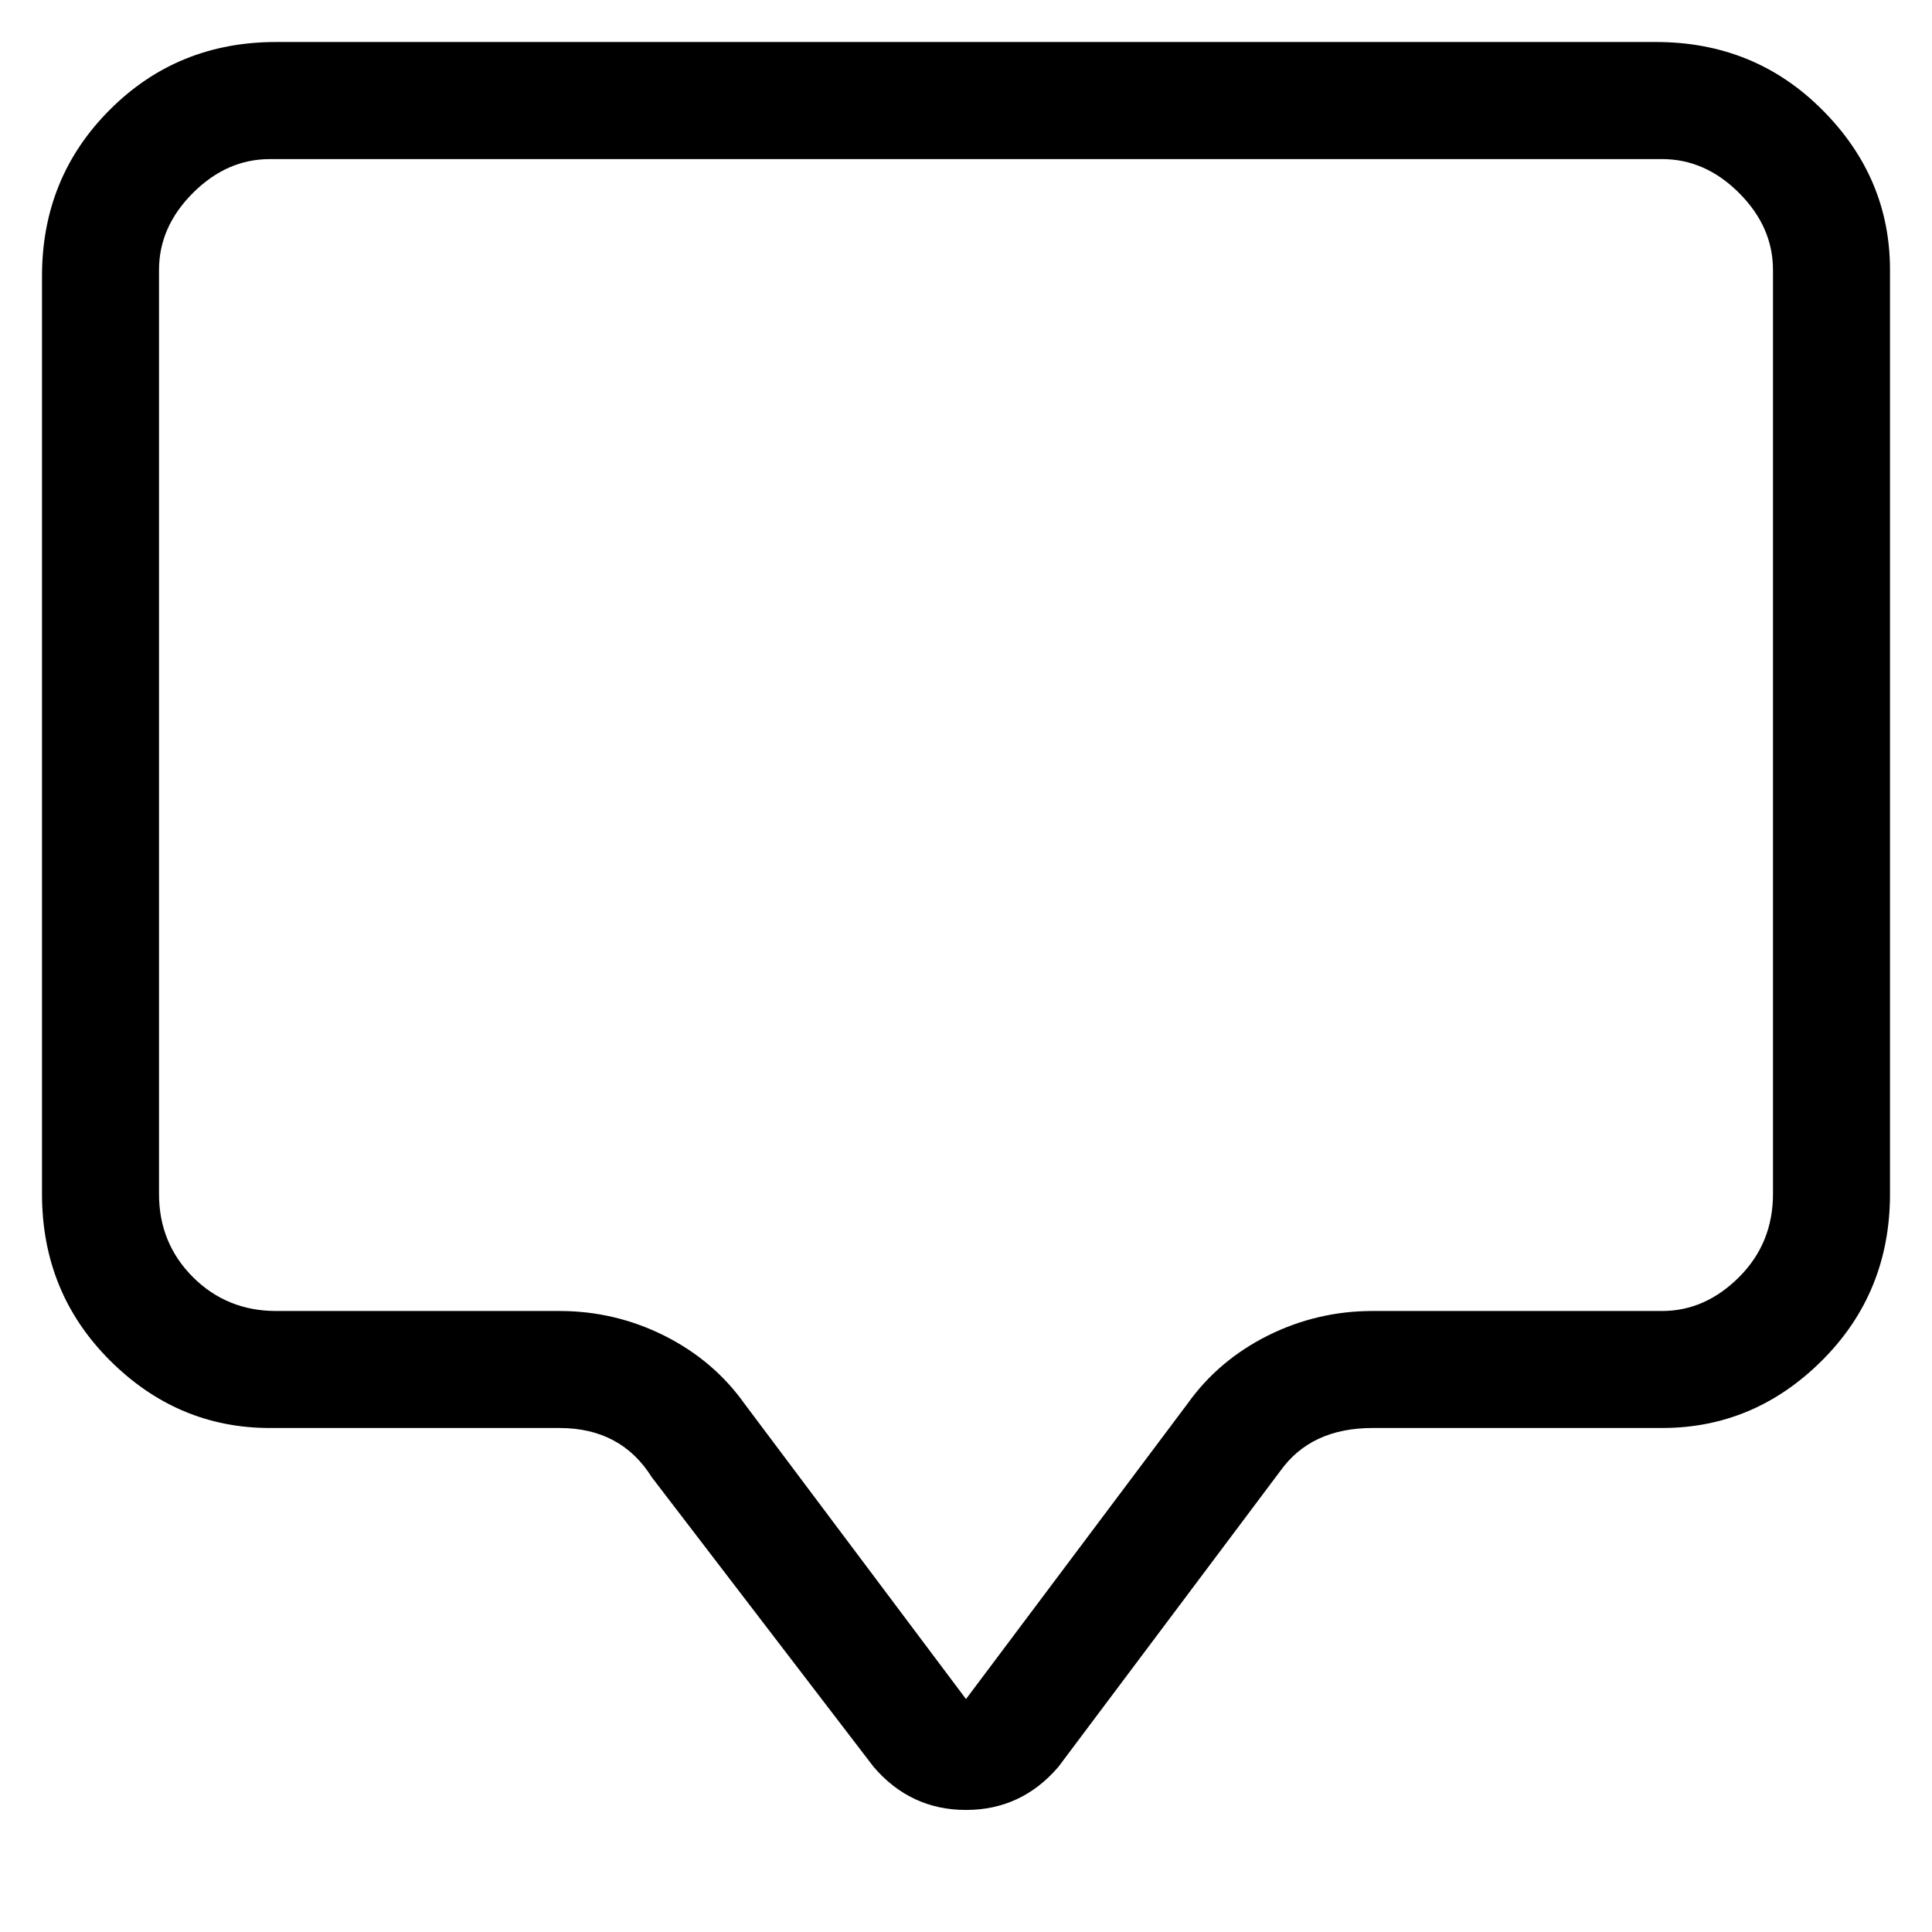 <svg width="23" height="23" viewBox="0 0 23 23" fill="none" xmlns="http://www.w3.org/2000/svg">
<g clip-path="url(#clip0_8595_10281)">
<path d="M19.787 1.894C20.129 1.894 20.434 2.028 20.703 2.297C20.972 2.566 21.107 2.871 21.107 3.214V14.213C21.107 14.605 20.972 14.935 20.703 15.204C20.434 15.472 20.129 15.607 19.787 15.607H16.34C15.9 15.607 15.484 15.705 15.093 15.9C14.702 16.096 14.384 16.365 14.14 16.707L11.5 20.227L8.86 16.707C8.616 16.365 8.298 16.096 7.907 15.9C7.516 15.705 7.1 15.607 6.66 15.607H3.287C2.896 15.607 2.566 15.472 2.297 15.204C2.028 14.935 1.893 14.605 1.893 14.213V3.214C1.893 2.871 2.028 2.566 2.297 2.297C2.566 2.028 2.871 1.894 3.213 1.894H19.787ZM3.287 0.5C2.504 0.5 1.844 0.769 1.307 1.307C0.769 1.845 0.5 2.505 0.5 3.287V14.213C0.5 14.996 0.769 15.656 1.307 16.194C1.844 16.731 2.48 17 3.213 17H6.66C7.149 17 7.516 17.196 7.76 17.587L10.4 21.034C10.693 21.376 11.06 21.547 11.5 21.547C11.94 21.547 12.307 21.376 12.6 21.034L15.24 17.514C15.484 17.171 15.851 17 16.34 17H19.787C20.52 17 21.156 16.731 21.693 16.194C22.231 15.656 22.5 14.996 22.5 14.213V3.214C22.5 2.48 22.231 1.845 21.693 1.307C21.156 0.769 20.496 0.5 19.713 0.5H3.287Z" fill="black"/>
</g>
<defs>
<clipPath id="clip0_8595_10281">
<rect width="22" height="22" fill="white" transform="matrix(1 0 0 -1 0.5 22.5)"/>
</clipPath>
</defs>
</svg>
